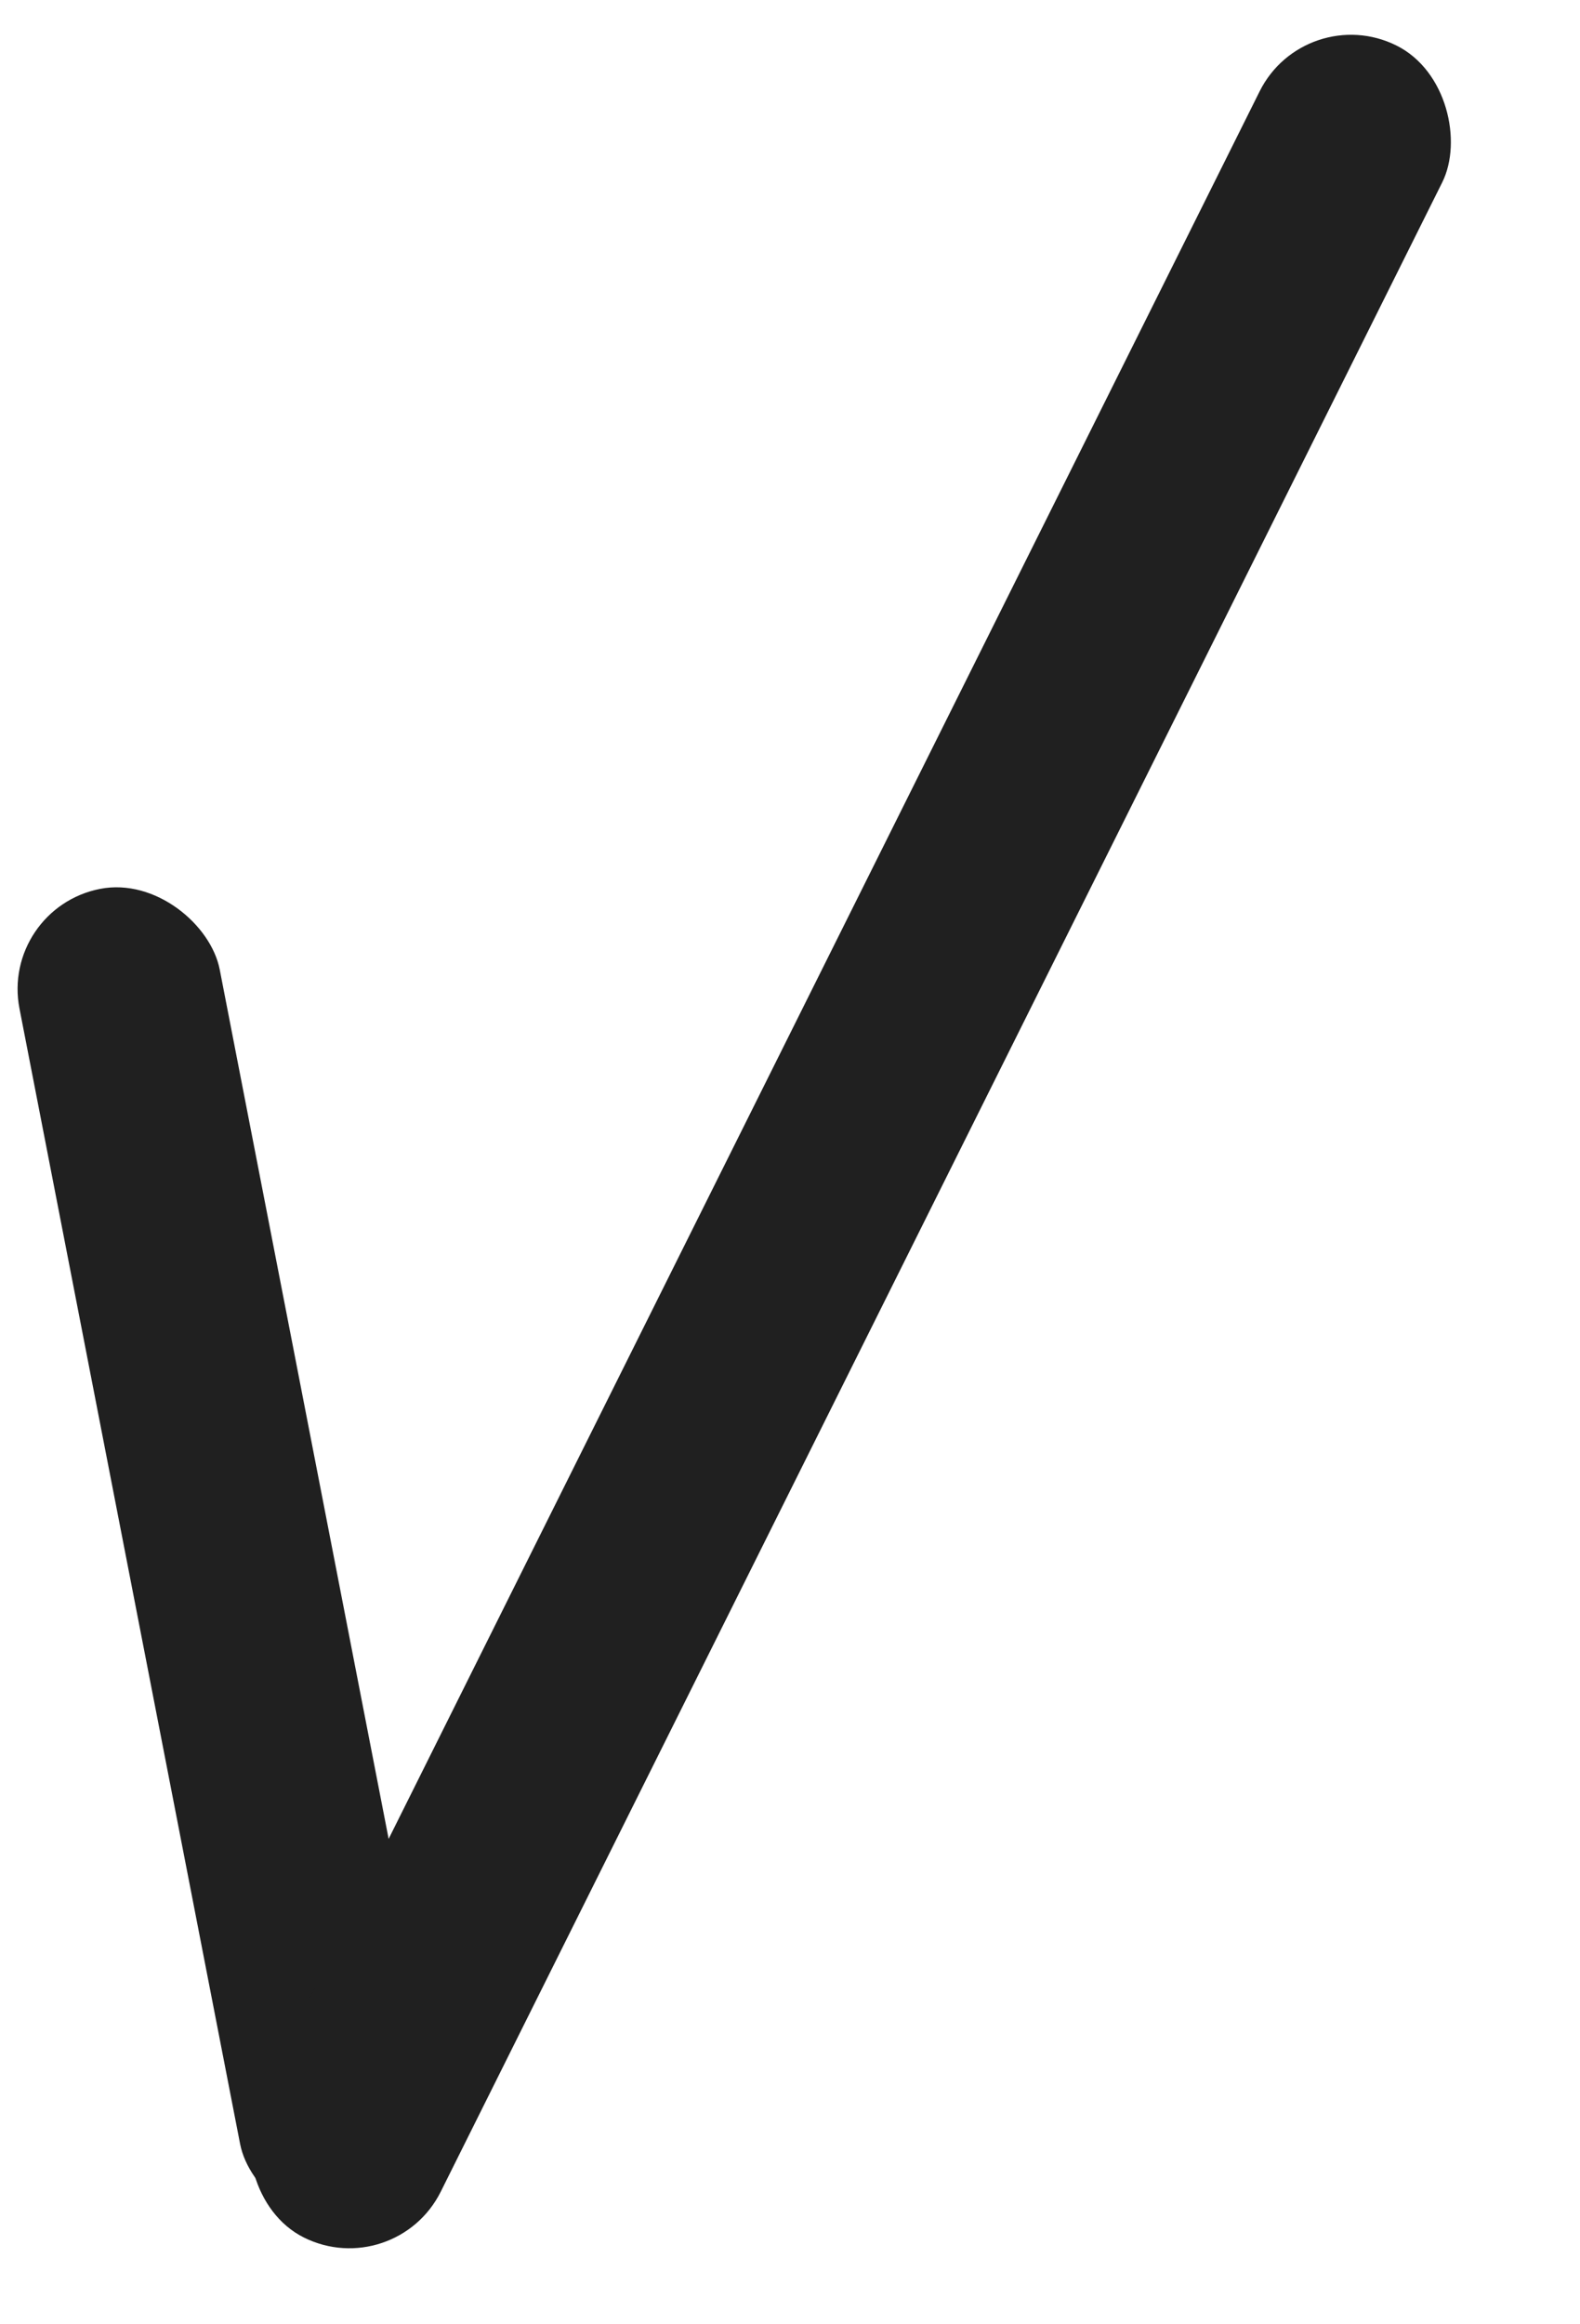 <svg xmlns="http://www.w3.org/2000/svg" width="17" height="25" fill="none"><rect width="2.195" height="14.636" y="9.77" fill="#202020" rx="1.098" transform="rotate(-11 0 9.77)"/><rect width="2.195" height="26.345" x="14.043" fill="#202020" rx="1.098" transform="rotate(26.5 14.043 0)"/></svg>